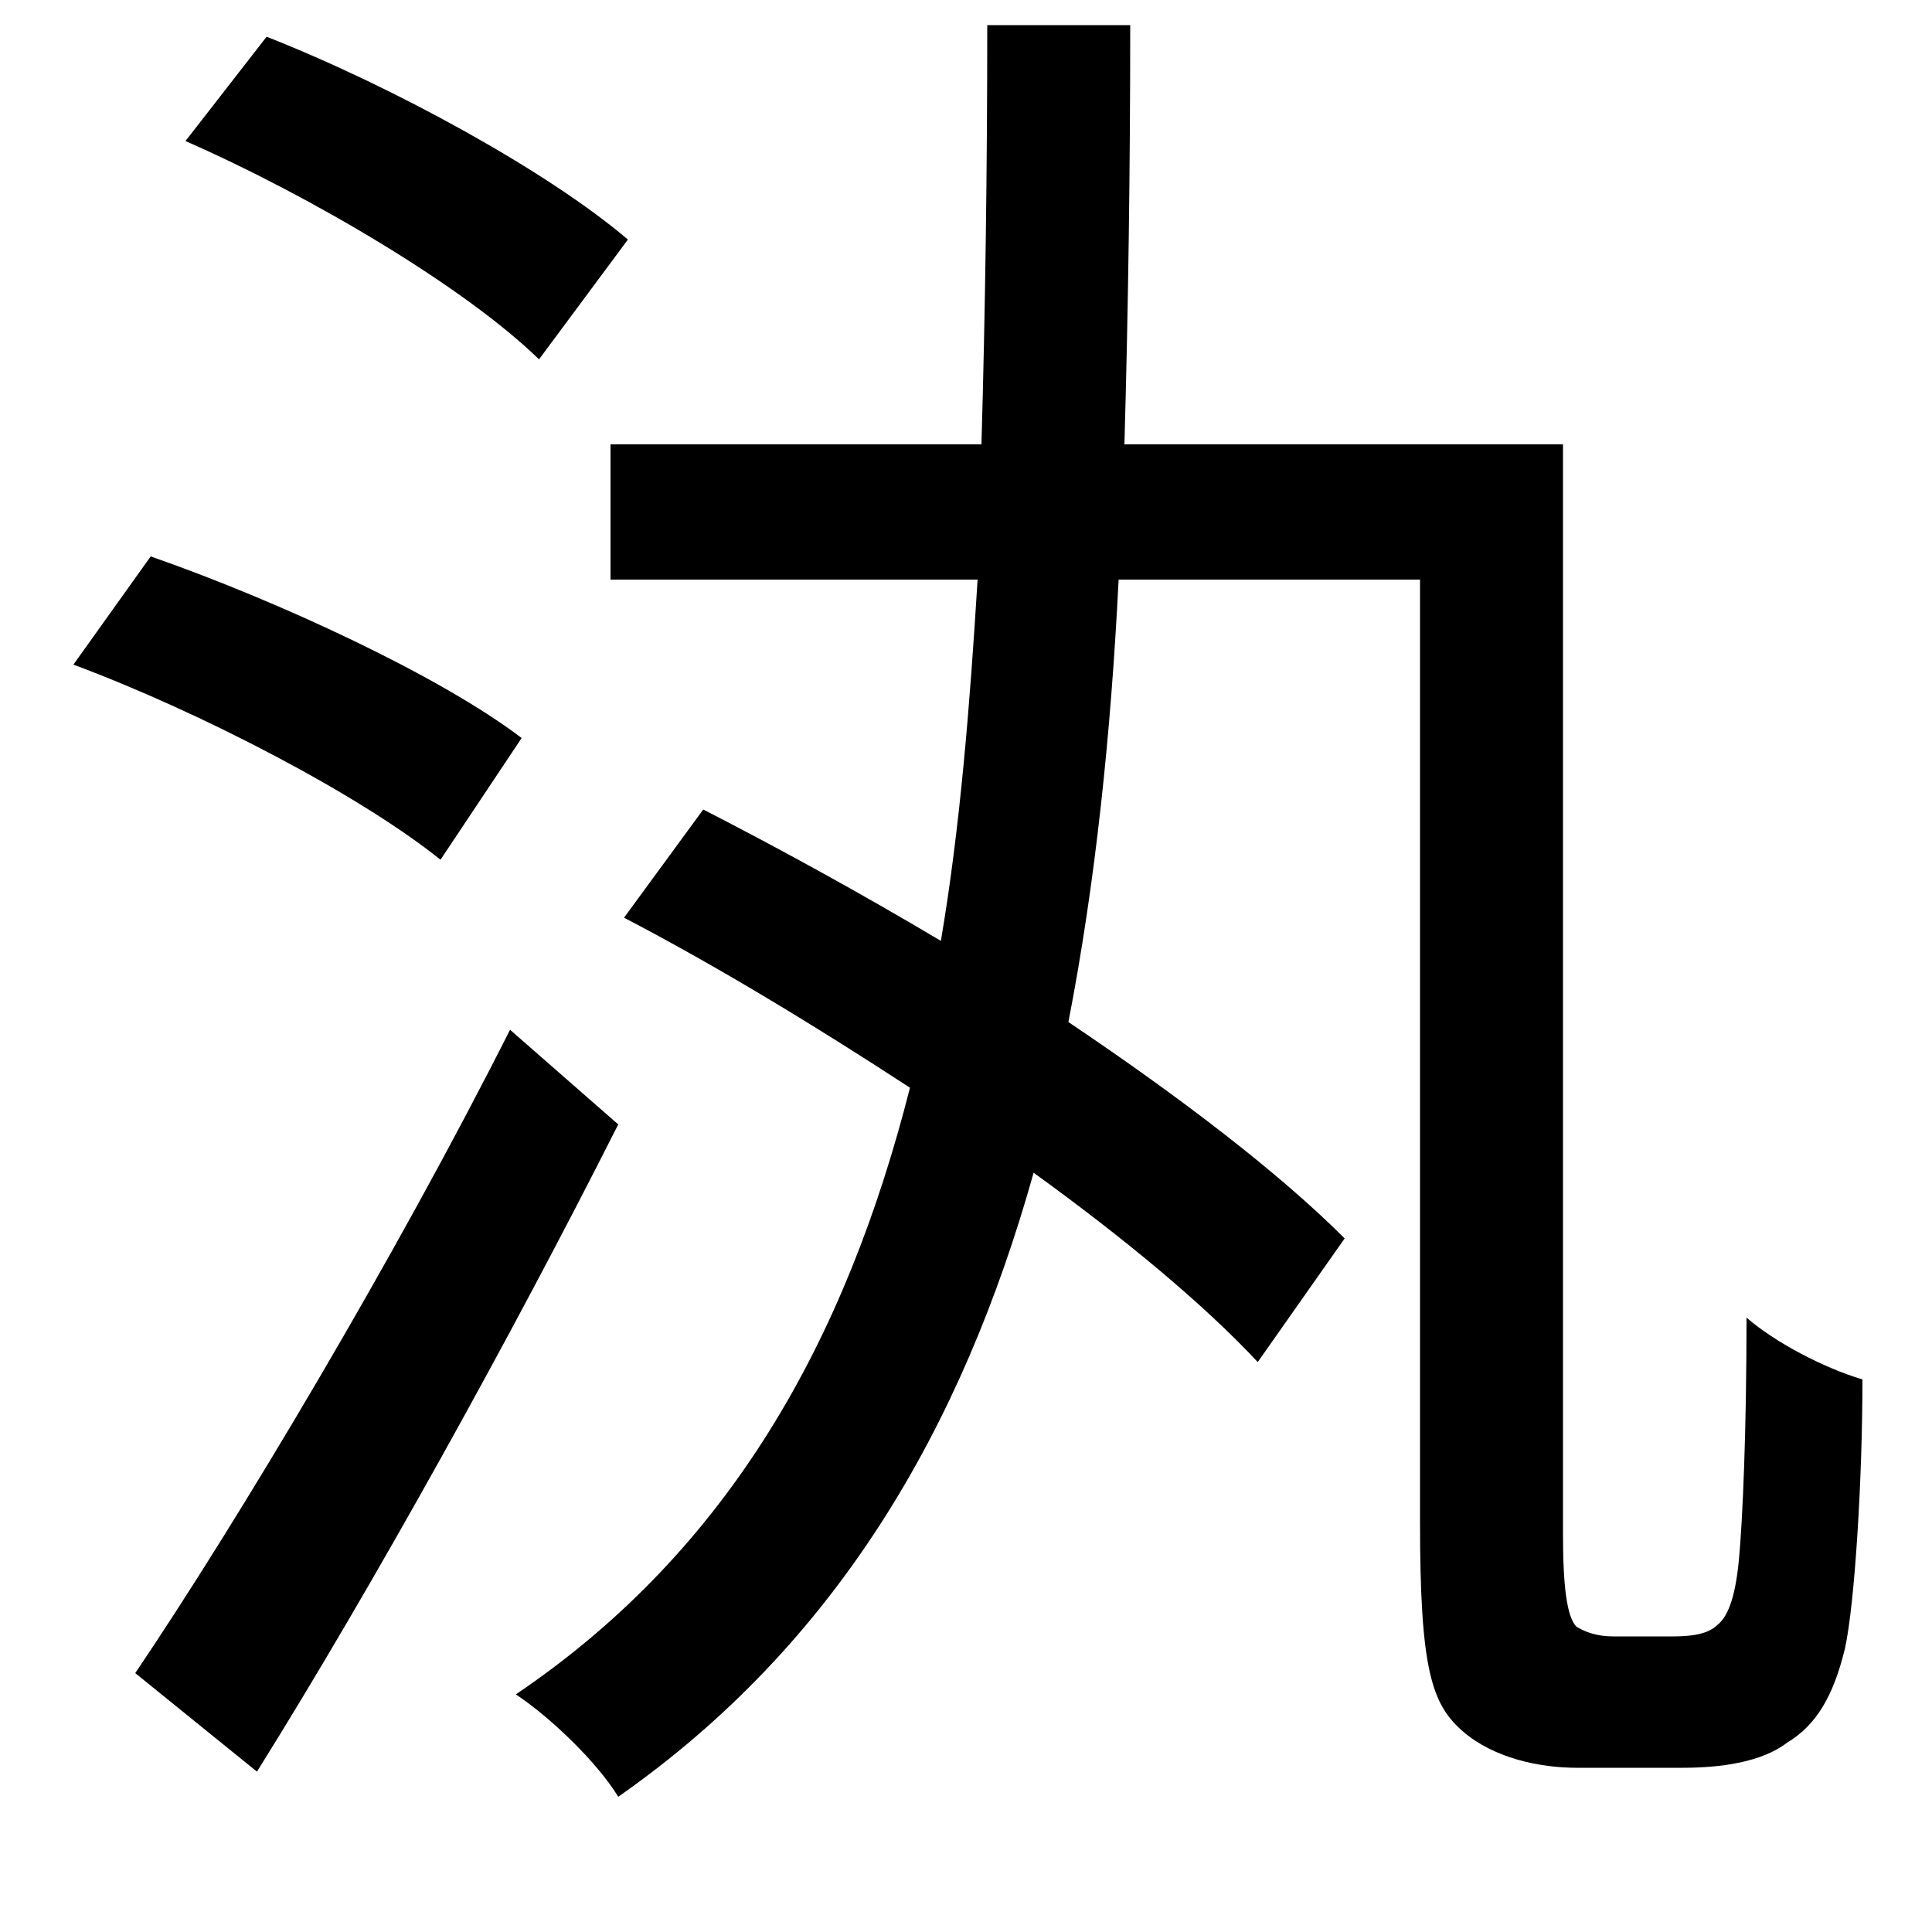<svg xmlns="http://www.w3.org/2000/svg"
    viewBox="0 0 1000 1000">
  <!--
© 2014-2021 Adobe (http://www.adobe.com/).
Noto is a trademark of Google Inc.
This Font Software is licensed under the SIL Open Font License, Version 1.1. This Font Software is distributed on an "AS IS" BASIS, WITHOUT WARRANTIES OR CONDITIONS OF ANY KIND, either express or implied. See the SIL Open Font License for the specific language, permissions and limitations governing your use of this Font Software.
http://scripts.sil.org/OFL
  -->
<path d="M96 73C162 102 241 149 279 186L325 124C284 89 204 45 138 19ZM38 344C105 369 187 412 228 445L270 382C228 350 144 311 78 288ZM70 866L133 917C193 821 265 691 320 582L264 533C205 650 124 786 70 866ZM323 475C371 500 422 531 471 563 438 693 378 802 267 877 285 889 309 912 320 930 433 851 498 739 535 607 582 641 623 675 651 705L696 641C662 607 611 568 553 529 567 457 575 380 579 300L735 300 735 788C735 864 741 882 757 896 773 910 797 915 816 915 828 915 857 915 871 915 891 915 912 912 925 902 940 893 949 878 955 853 960 830 964 766 964 714 944 708 919 695 904 682 904 741 902 787 900 808 898 828 894 837 889 841 884 846 875 847 866 847 856 847 842 847 835 847 827 847 821 845 816 842 811 837 809 821 809 794L809 230 582 230C584 159 585 87 585 13L511 13C511 87 510 160 508 230L316 230 316 300 506 300C502 365 497 428 487 487 445 462 403 439 364 419Z"/>
</svg>